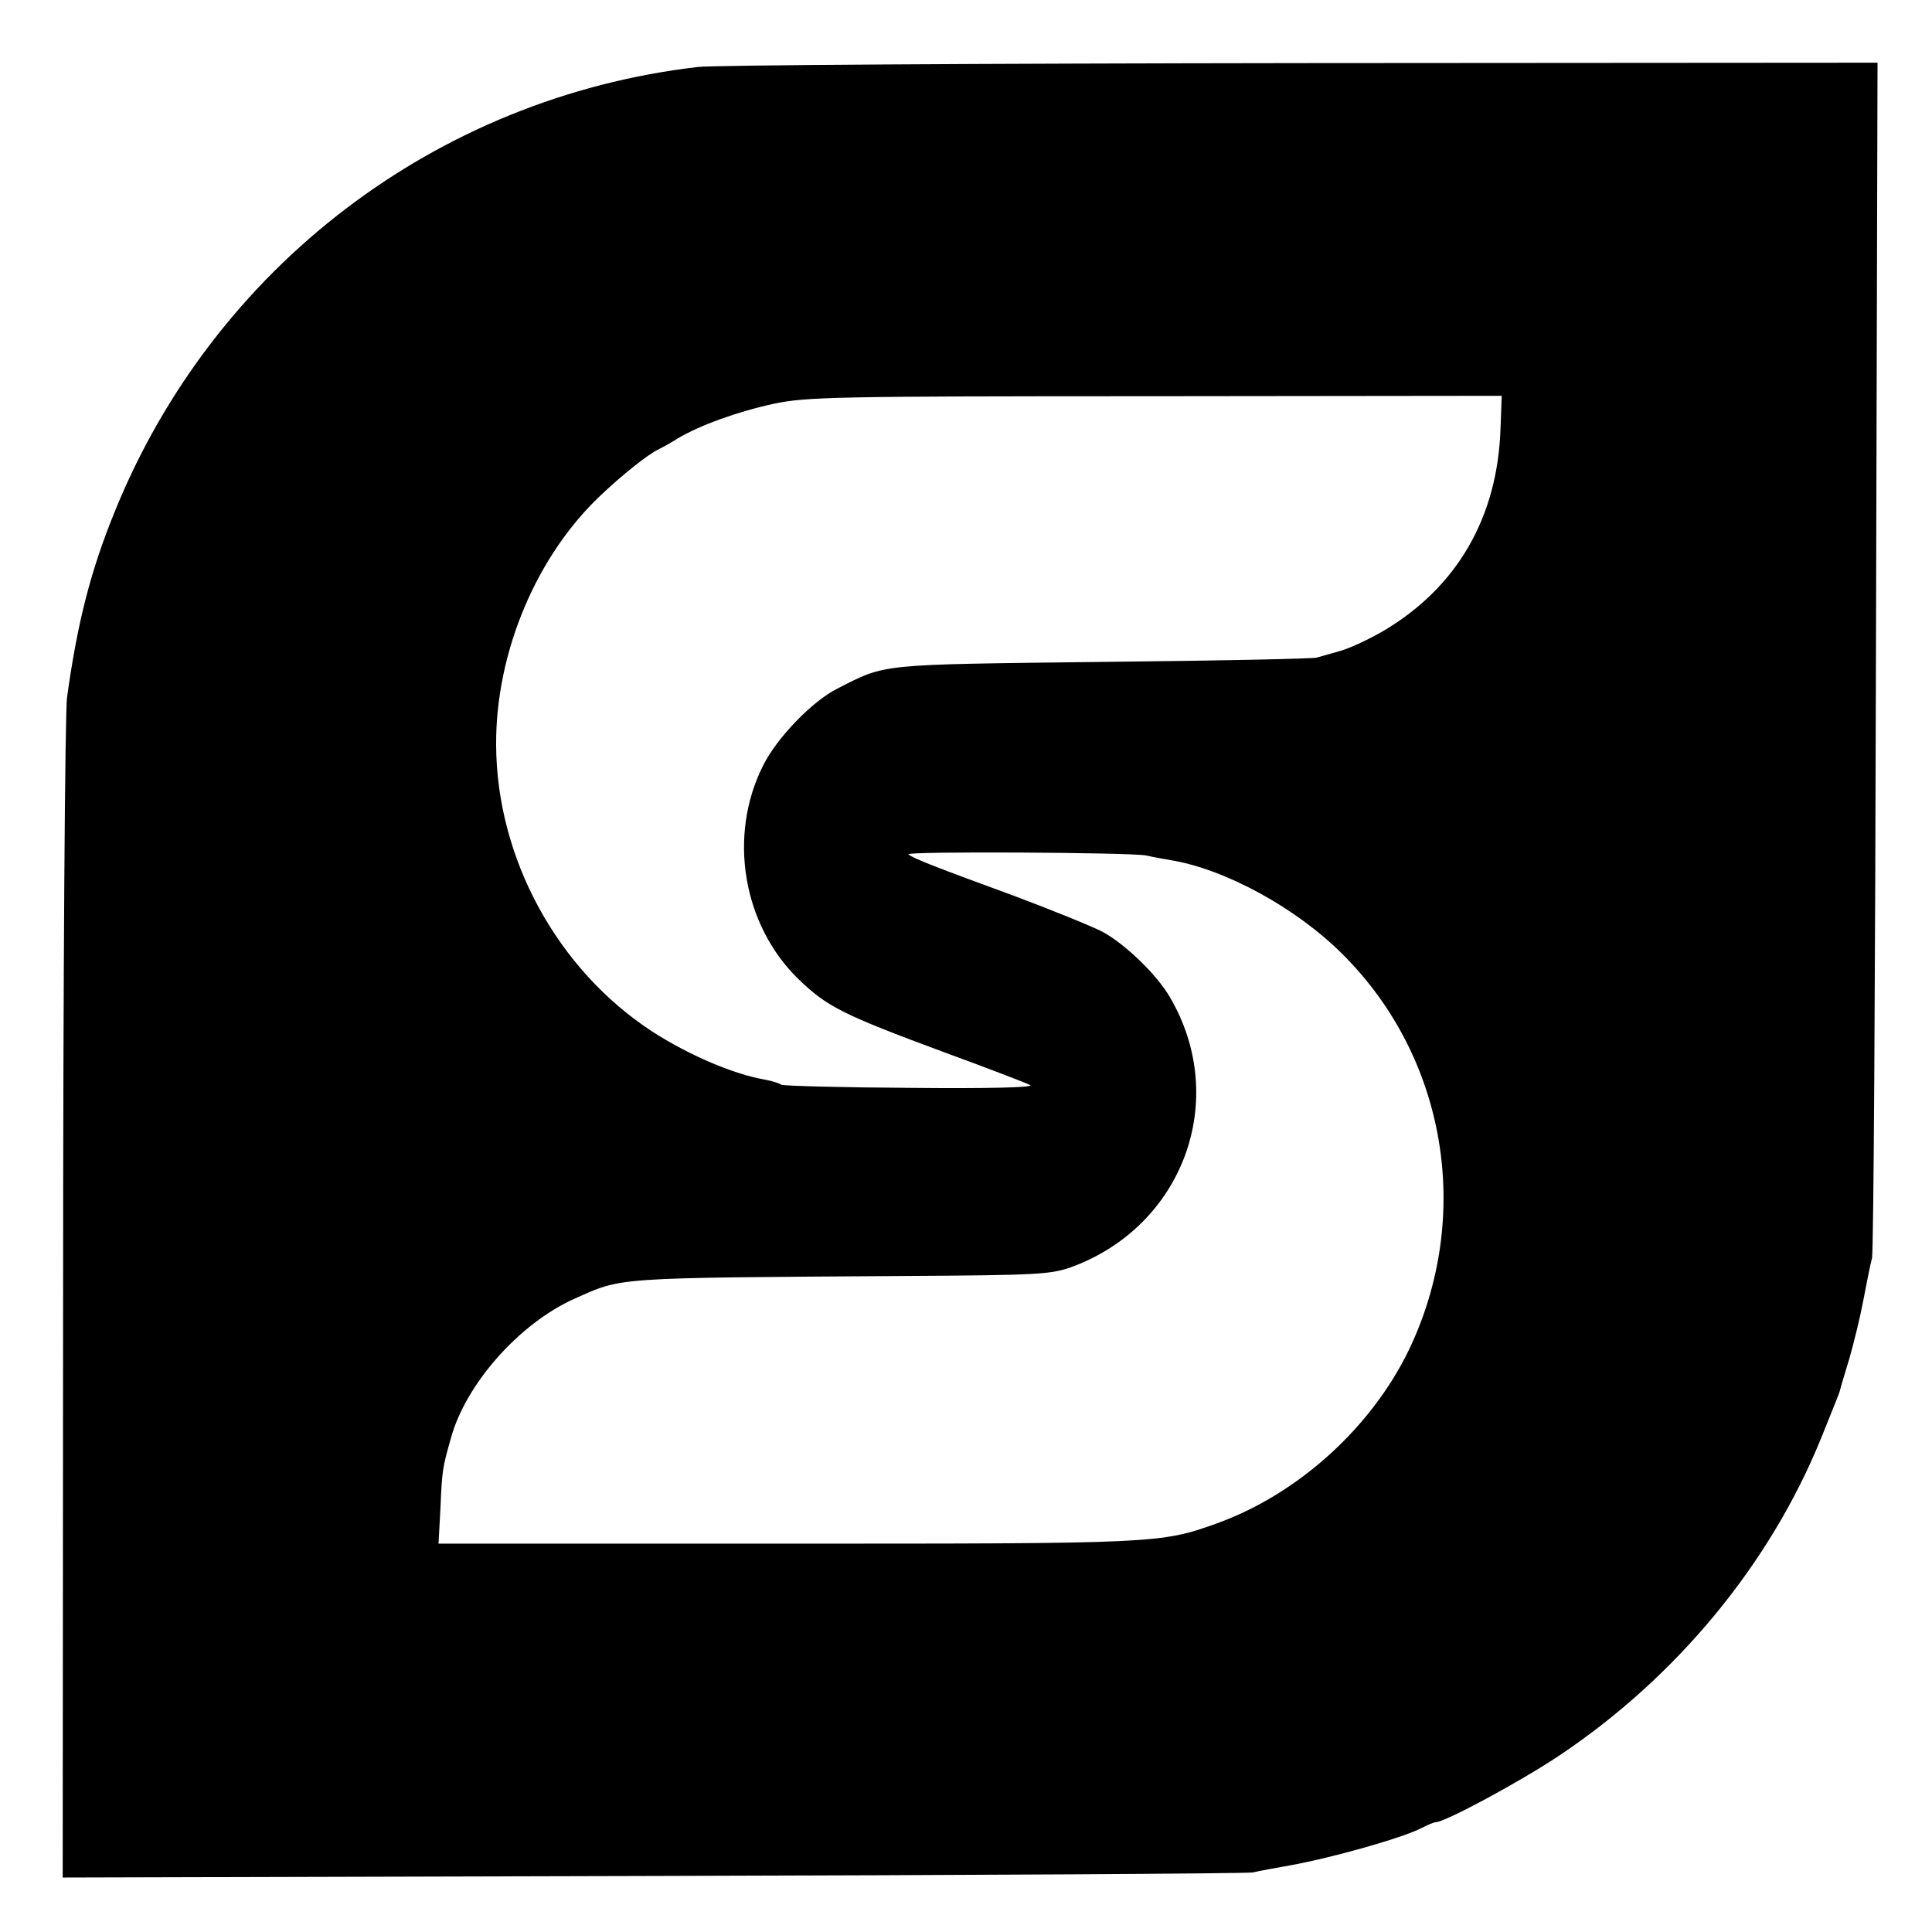 <?xml version="1.0" standalone="no"?>
<!DOCTYPE svg PUBLIC "-//W3C//DTD SVG 20010904//EN"
 "http://www.w3.org/TR/2001/REC-SVG-20010904/DTD/svg10.dtd">
<svg version="1.0" xmlns="http://www.w3.org/2000/svg"
 width="493pt" height="493pt" viewBox="0 0 493 493"
 preserveAspectRatio="xMidYMid meet">
<g transform="translate(0,493) scale(0.1,-0.1)"
fill="#000000" stroke="none">
<path d="M1780 4759 c-667 -78 -1234 -511 -1487 -1134 -61 -150 -95 -280 -122
-475 -5 -37 -10 -699 -10 -1538 l-1 -1473 1502 4 c827 2 1517 6 1535 9 17 4
60 12 95 18 110 20 286 70 335 95 15 8 32 15 36 15 24 0 217 104 317 171 300
201 537 489 667 809 40 100 46 113 49 125 1 6 12 41 23 78 11 38 27 103 35
145 8 42 18 93 23 112 4 19 8 713 10 1543 l4 1507 -1473 -1 c-810 -1 -1502 -5
-1538 -10z m2049 -921 c-7 -228 -111 -407 -299 -518 -36 -21 -85 -44 -110 -51
-25 -7 -52 -15 -60 -17 -8 -3 -253 -8 -545 -11 -578 -7 -552 -4 -678 -68 -64
-32 -155 -126 -190 -197 -90 -179 -52 -407 92 -546 72 -69 111 -89 370 -185
112 -41 211 -79 220 -84 9 -6 -109 -9 -304 -7 -176 1 -325 5 -331 8 -6 4 -25
10 -42 13 -81 14 -195 63 -288 123 -242 158 -397 442 -398 732 -1 237 104 485
271 640 54 51 120 103 143 113 8 4 30 16 49 28 57 34 154 69 247 89 83 17 150
19 972 19 l884 1 -3 -82z m-904 -1091 c17 -4 45 -9 63 -12 139 -23 320 -122
438 -240 265 -264 333 -668 169 -1010 -96 -198 -282 -367 -489 -442 -144 -52
-155 -52 -1104 -52 l-883 0 5 92 c4 94 5 101 26 175 37 139 175 295 316 358
124 55 91 53 839 58 343 2 374 4 427 22 287 104 407 428 253 690 -34 58 -113
134 -171 166 -27 14 -130 56 -229 93 -194 71 -256 95 -267 105 -10 8 569 5
607 -3z"/>
</g>
</svg>
